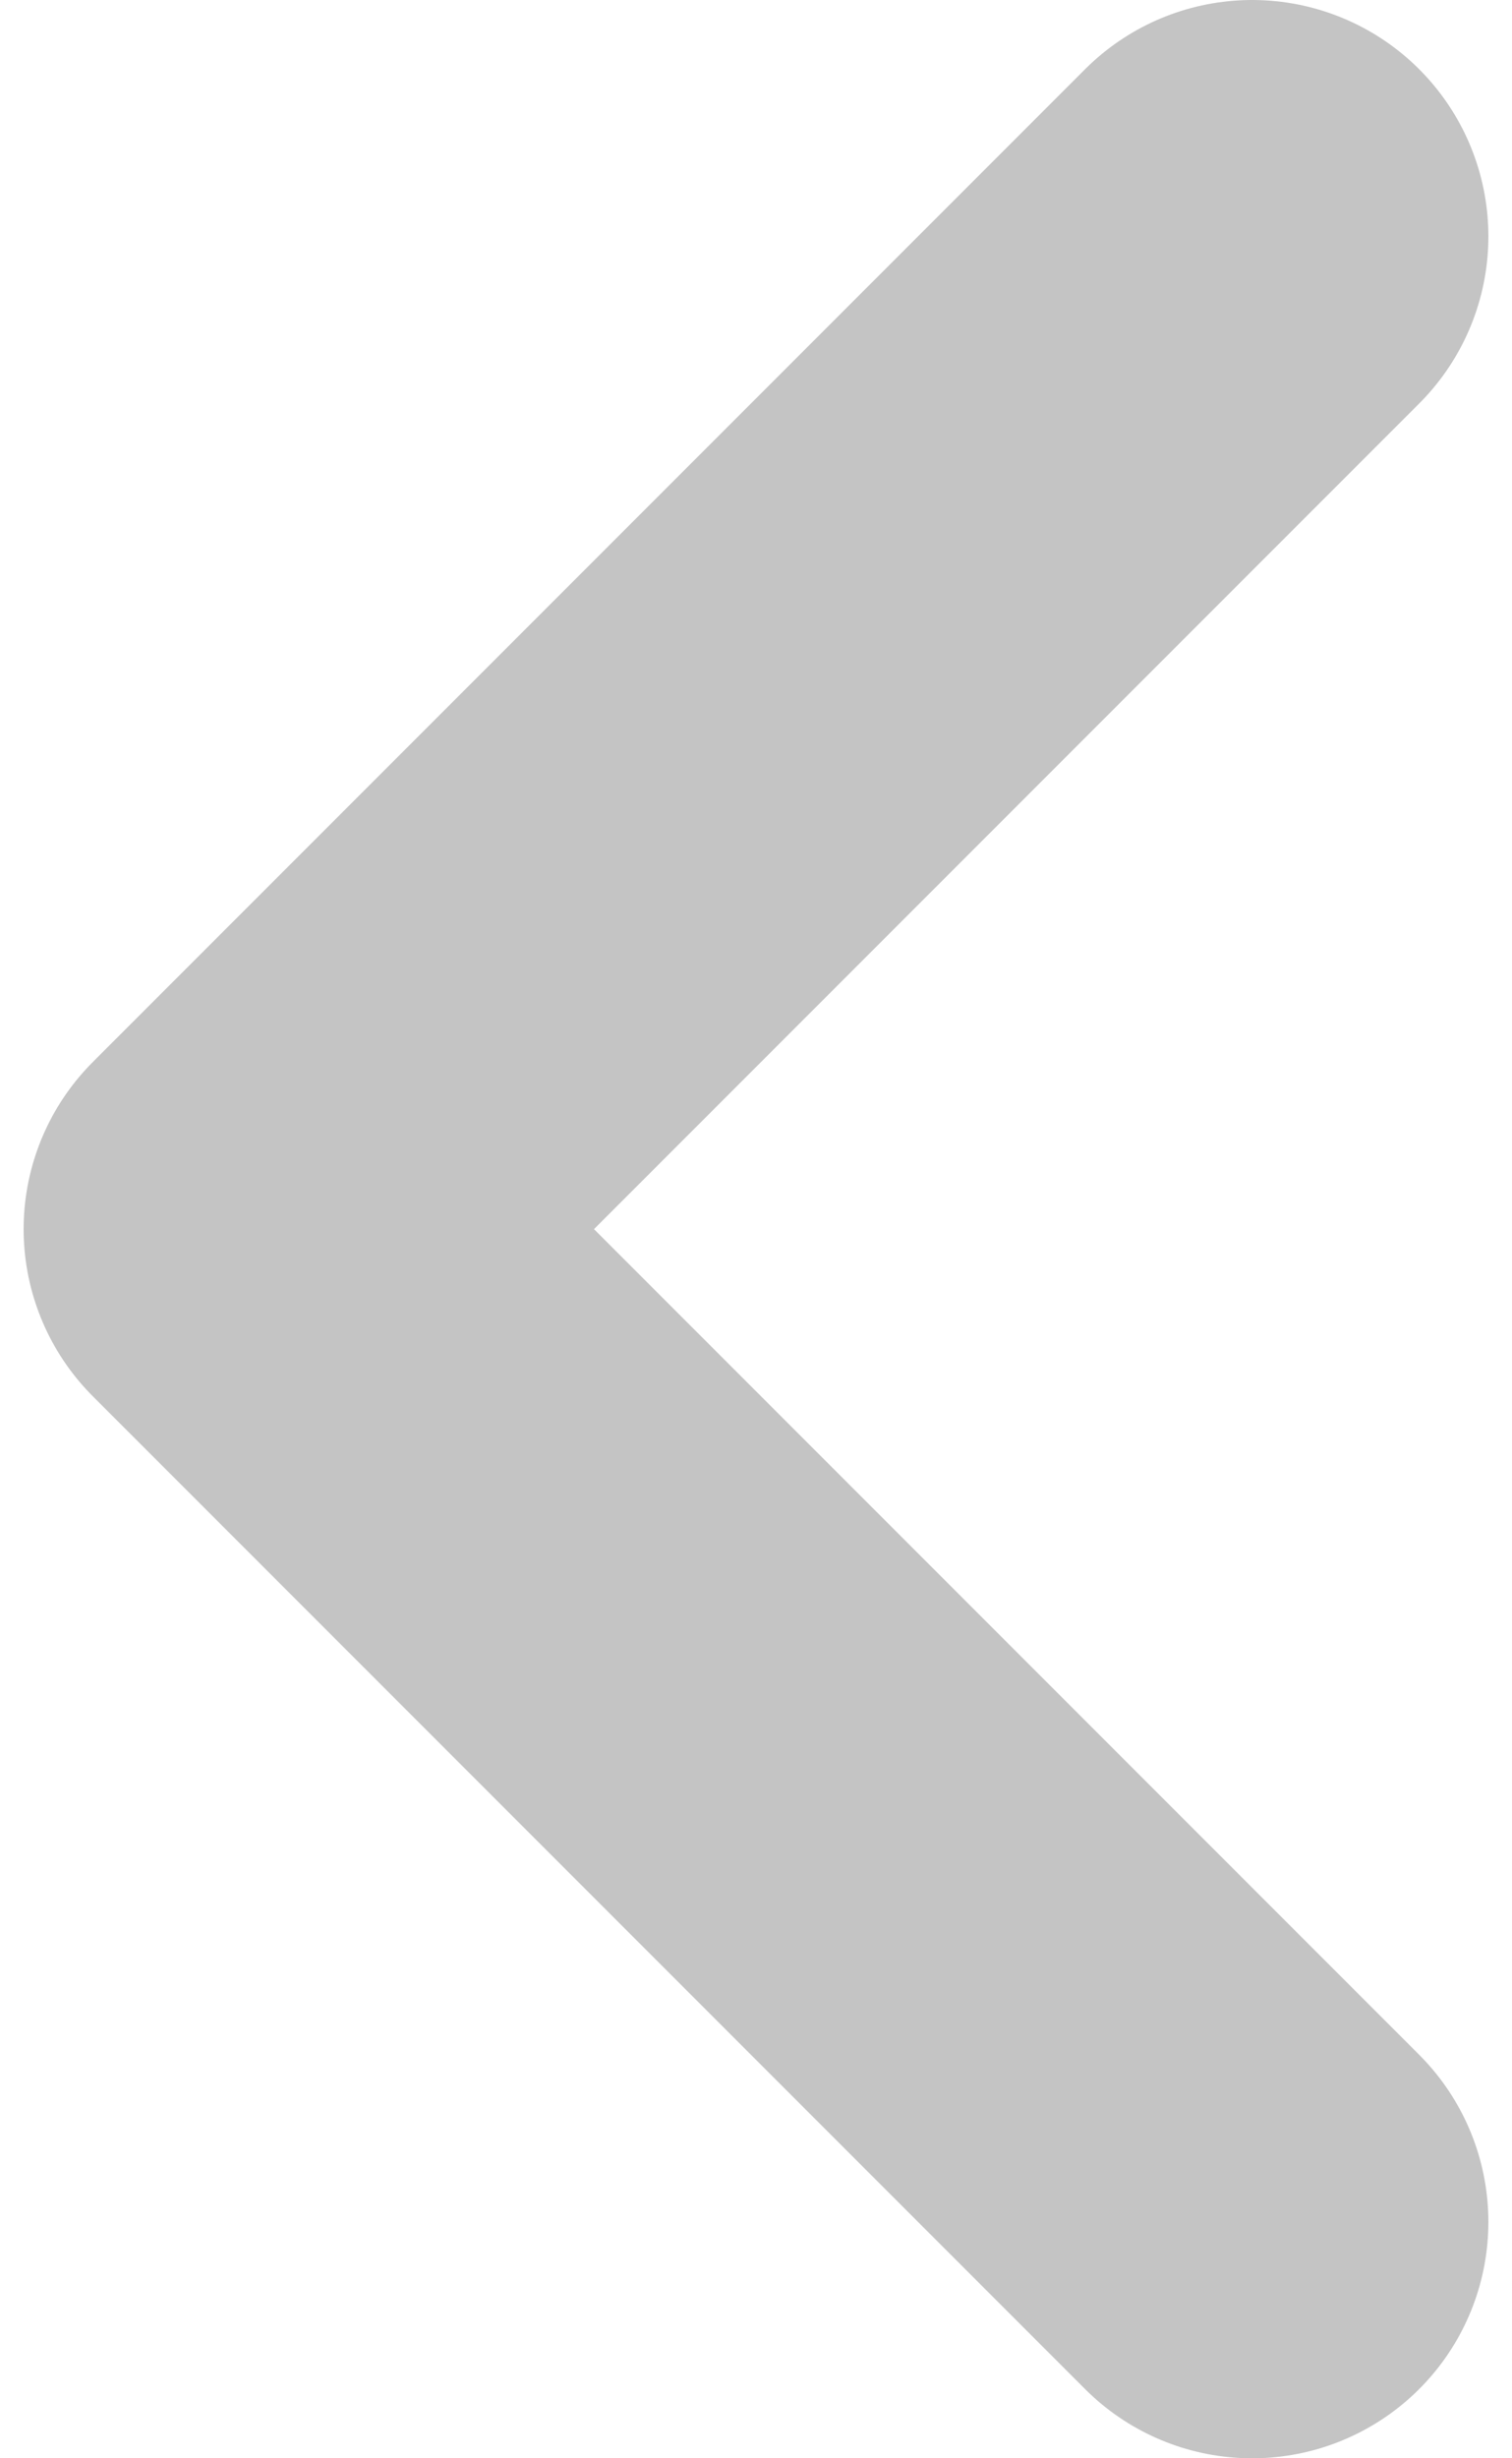 <!--
  - Изменено: 12 сентября 2021, воскресенье
  - Автор: Артамонов Денис <software.engineer@internet.ru>
  - copyright (c) 2021
  -->

<svg width="16" height="26" viewBox="0 0 16 26" fill="none" xmlns="http://www.w3.org/2000/svg">
    <path d="M13.25 2.5L2.75 13L13.25 23.5" stroke="#C4C4C4" stroke-width="5" stroke-linecap="round"
          stroke-linejoin="round"/>
</svg>
